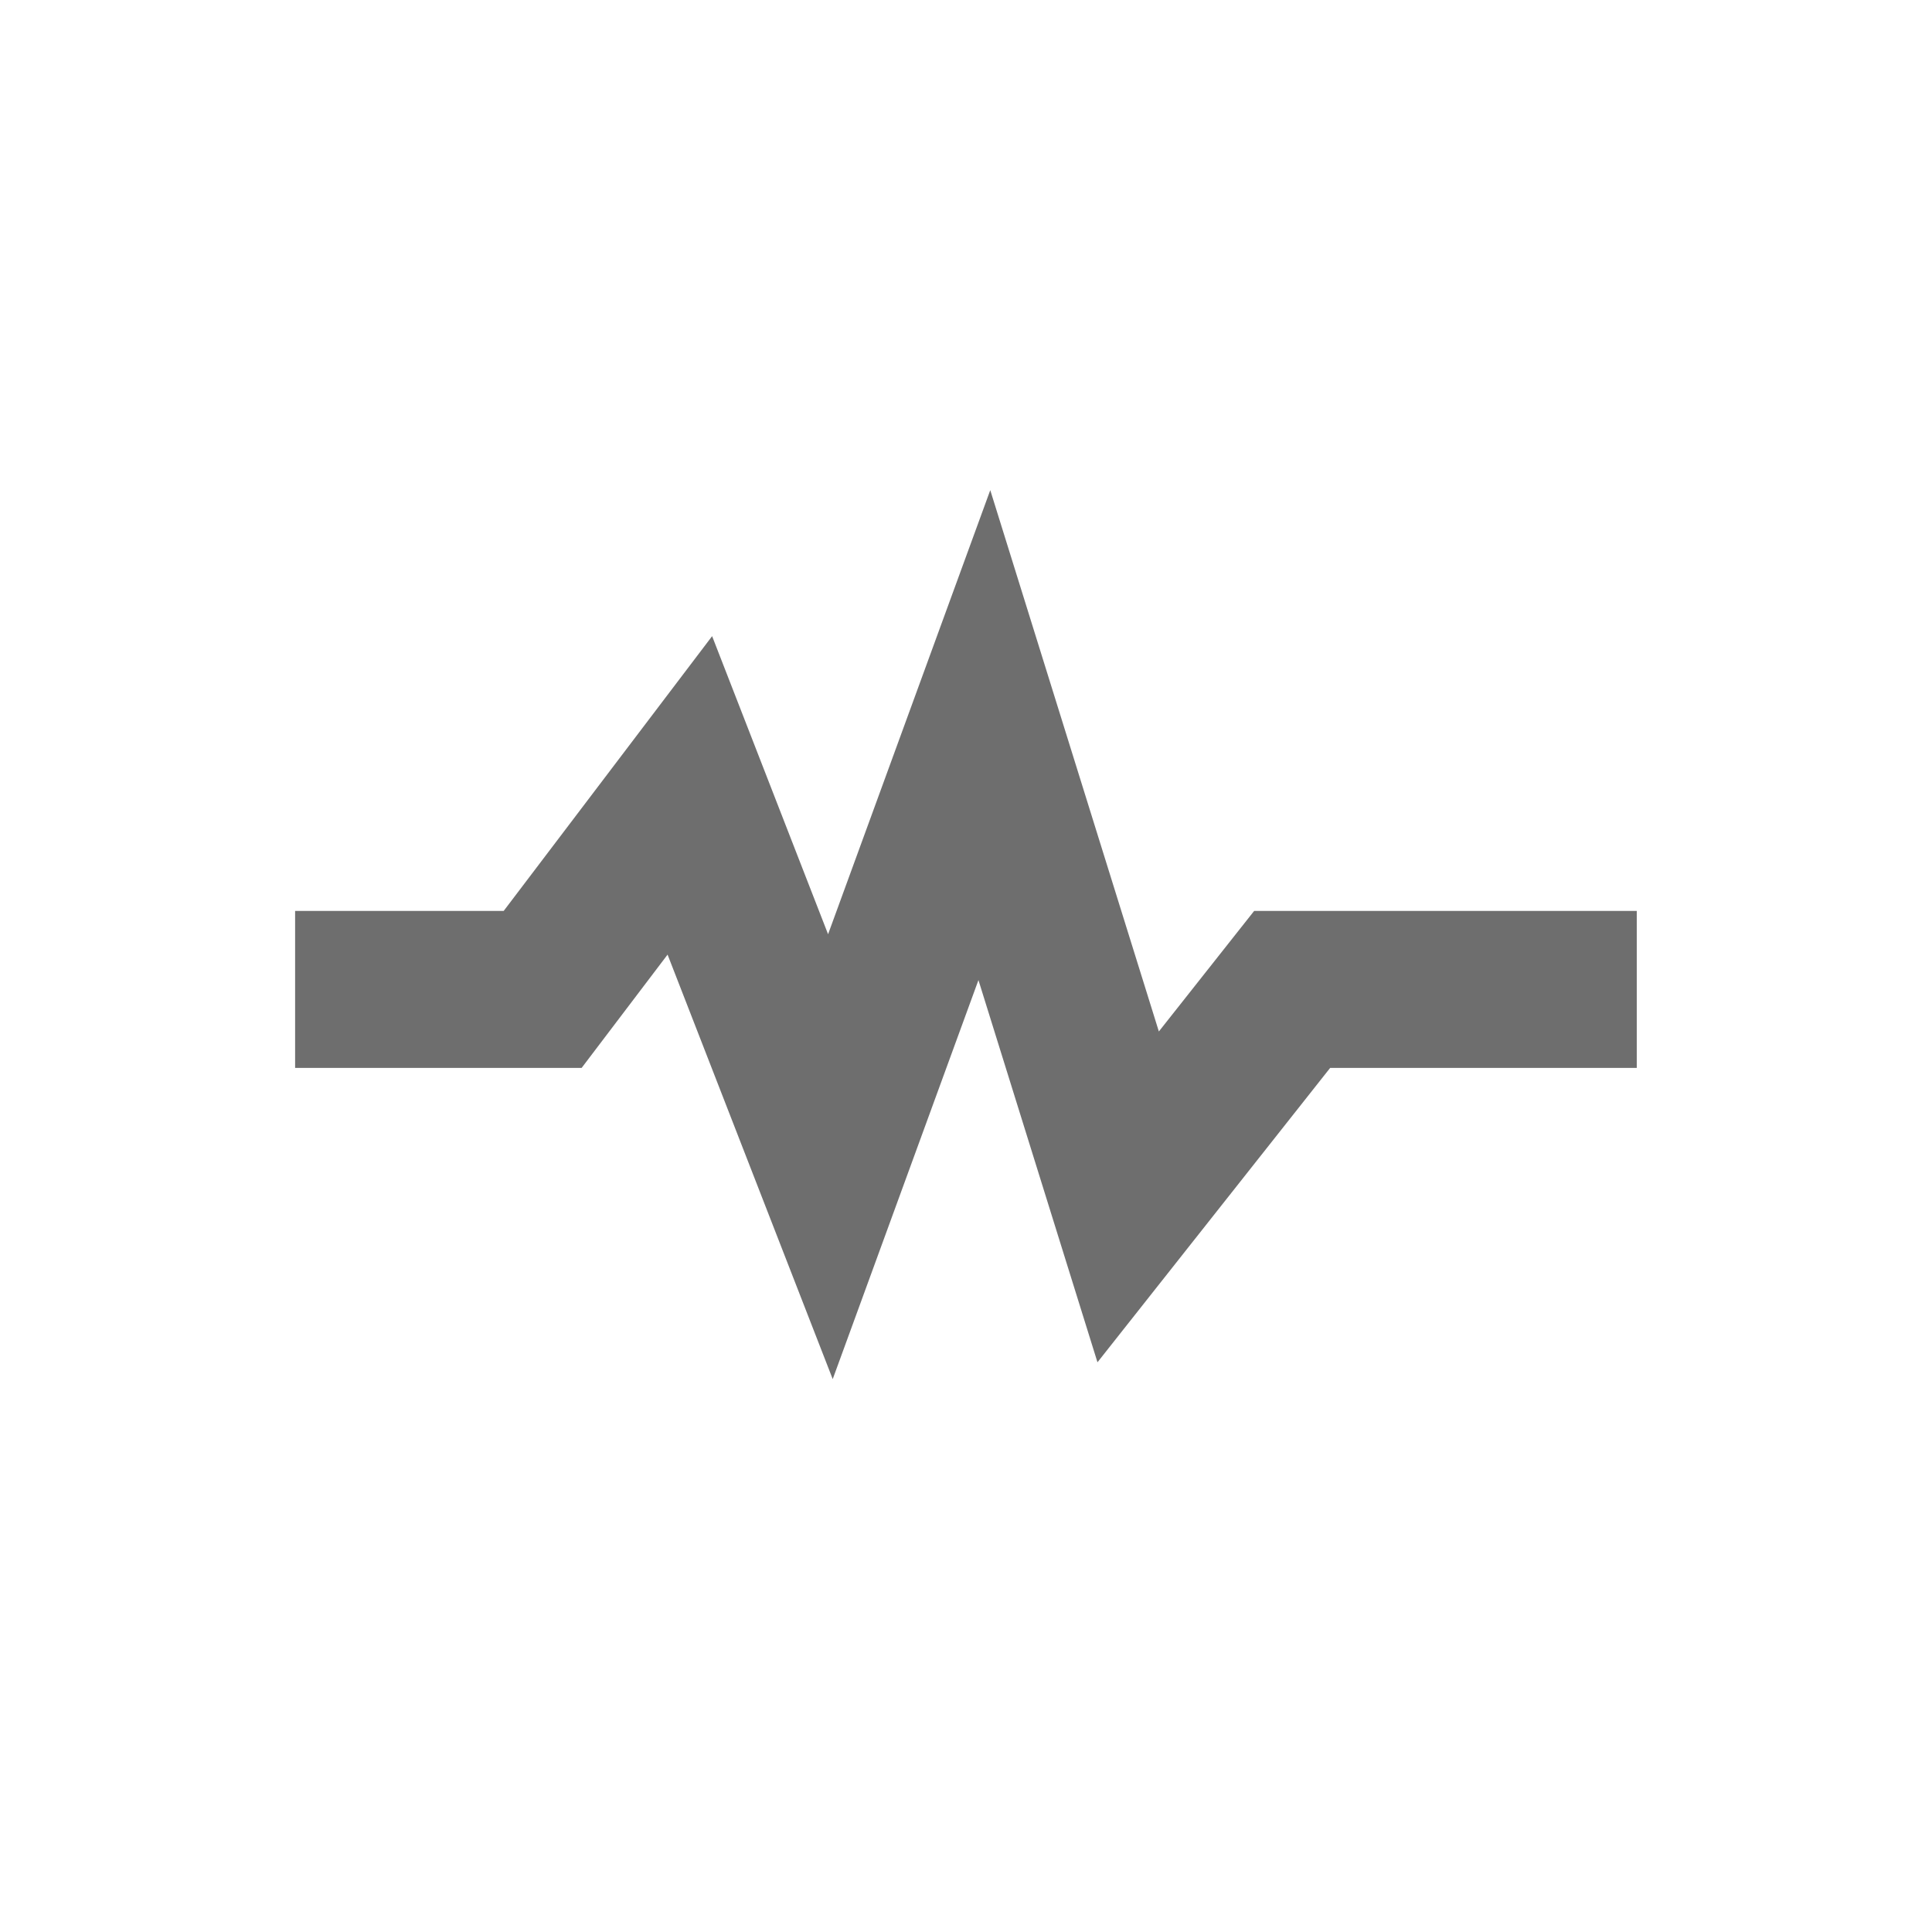 <?xml version="1.0" encoding="UTF-8"?>
<svg width="16" height="16" fill="none" version="1.1" viewBox="0 0 16 16" xmlns="http://www.w3.org/2000/svg">
 <path d="m2.444 8.194h2.05l1.219-1.607 1.164 2.992 1.275-3.491 1.191 3.824 1.358-1.718h2.854" stroke="#6E6E6E" stroke-width="1.3"/>
</svg>
